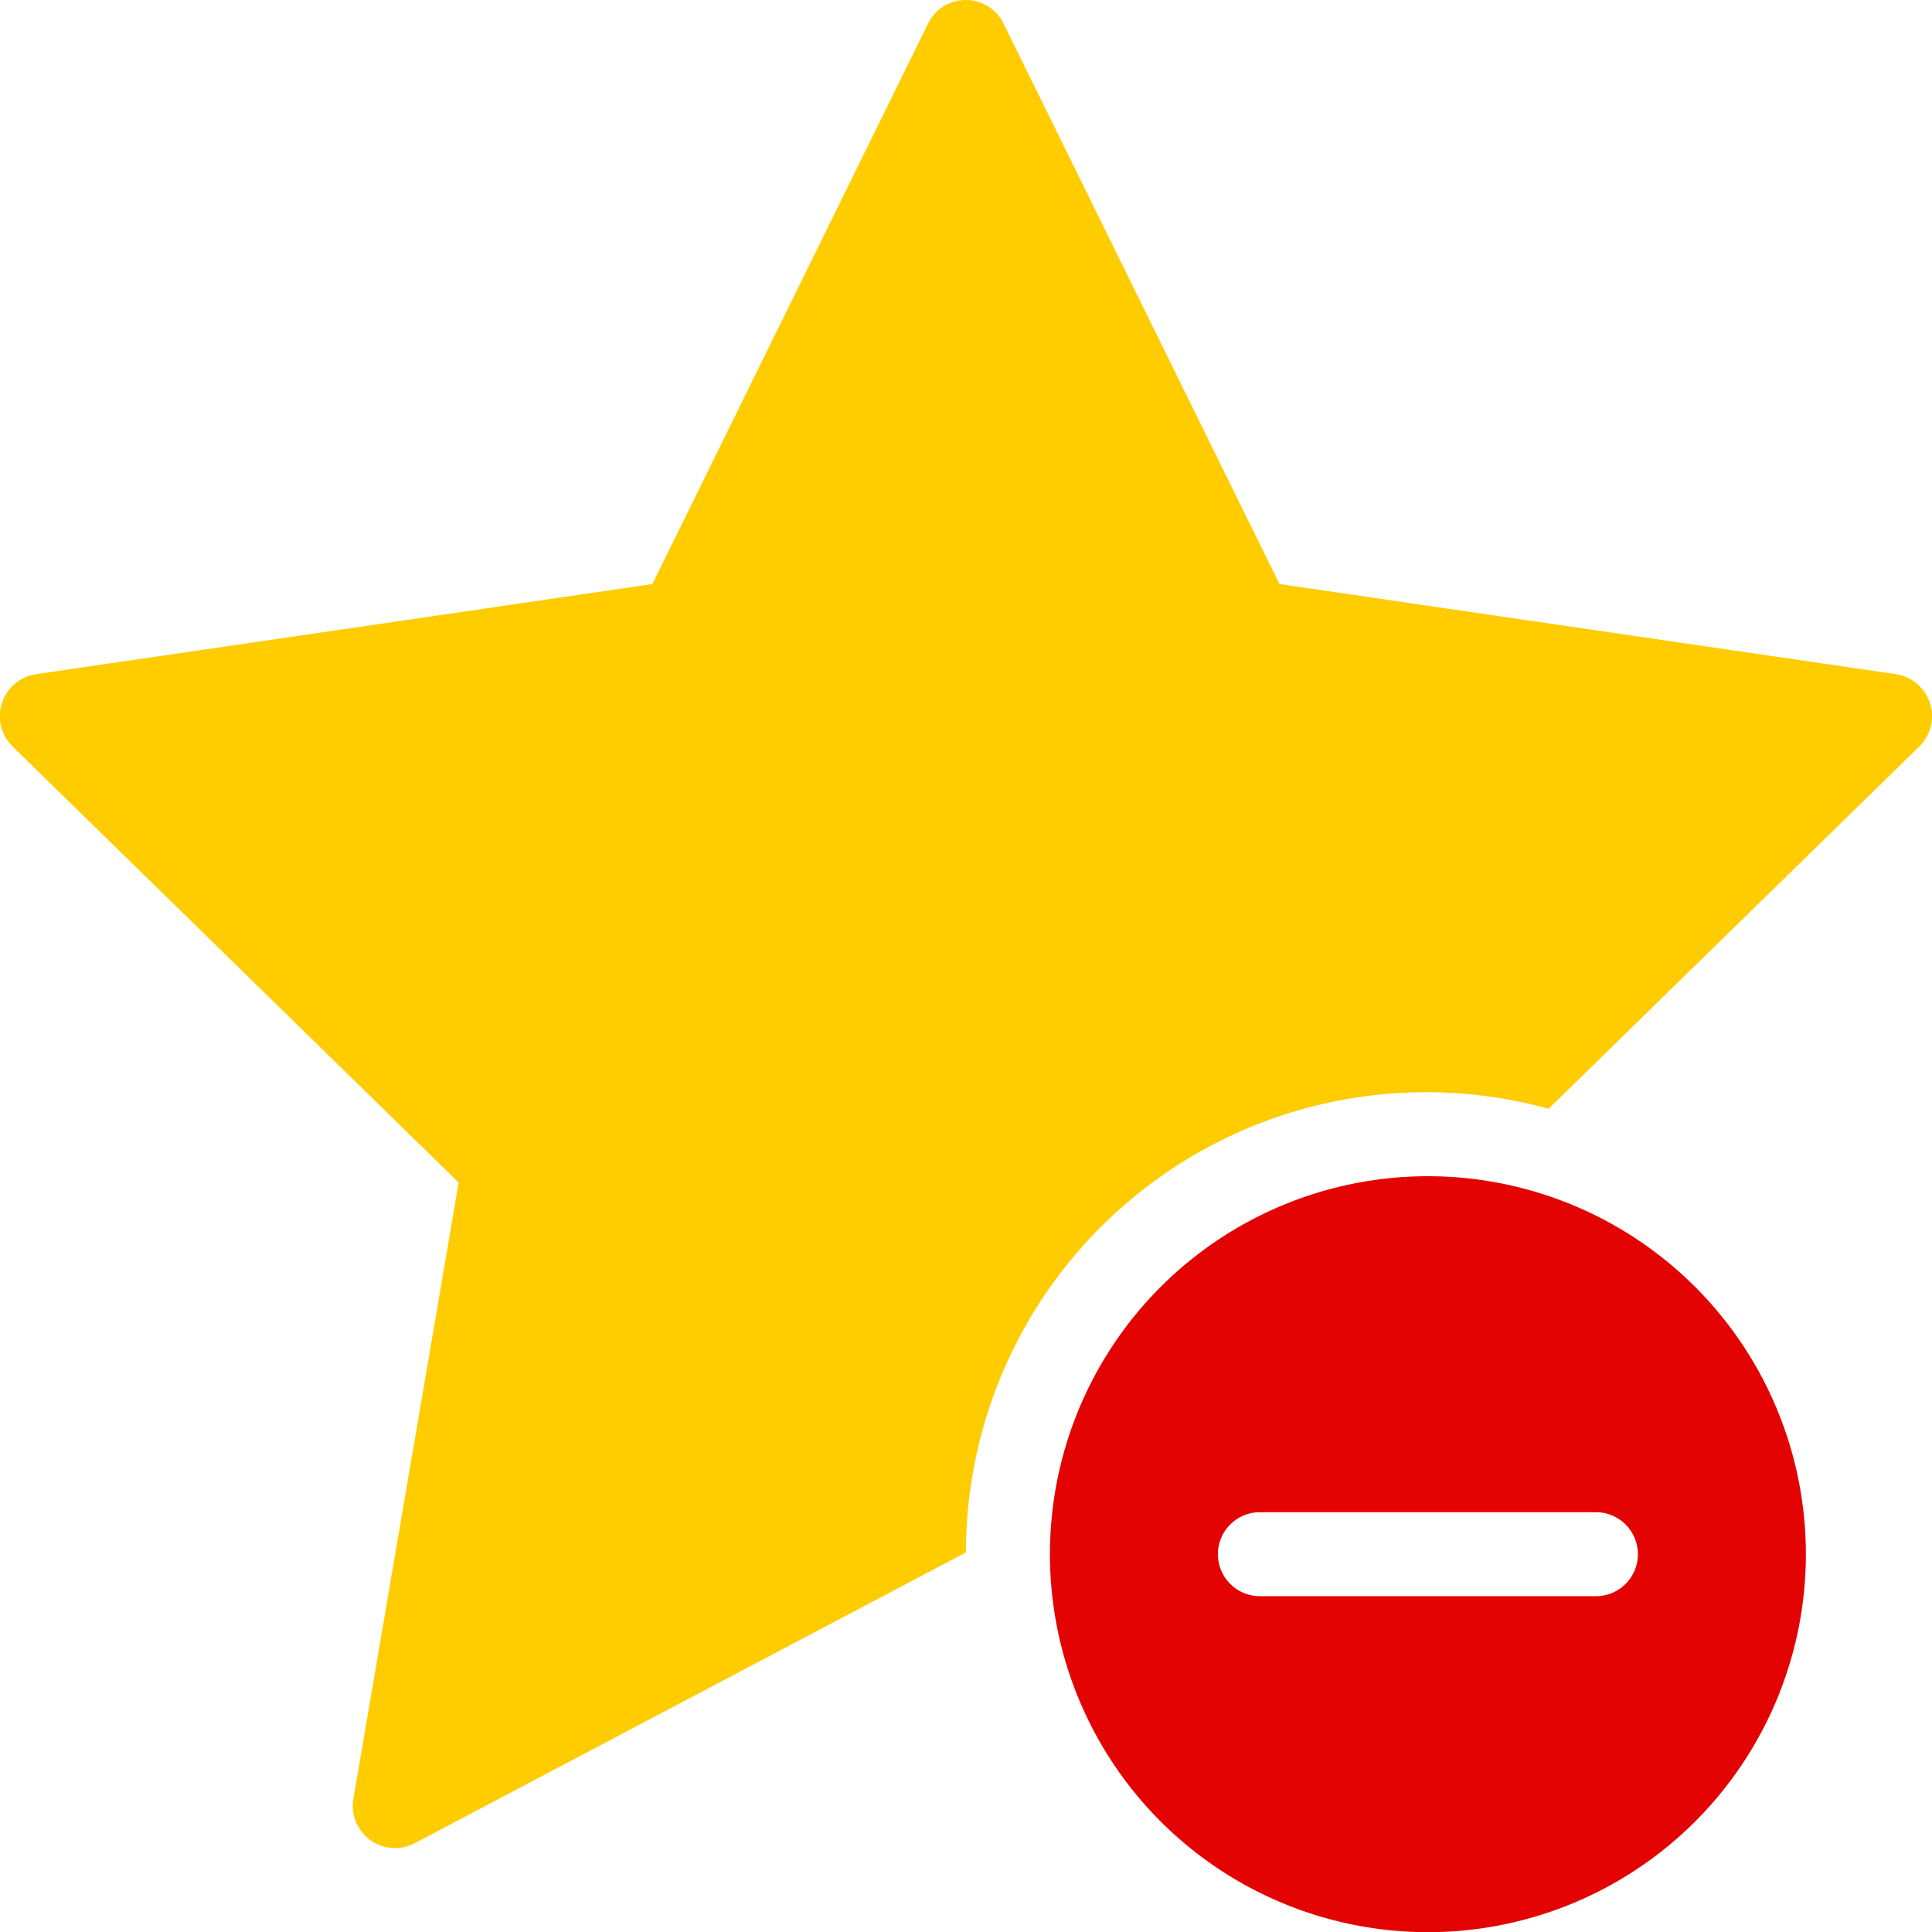 <svg xmlns="http://www.w3.org/2000/svg" width="46.003" height="46.007" viewBox="0 0 46.003 46.007">
  <g id="remove-like" transform="translate(-1 -0.993)">
    <path id="Trazado_26" data-name="Trazado 26" d="M46.137,17.045,31.466,14.9,24.9,1.563a1,1,0,0,0-1.806,0L16.534,14.9,1.863,17.045A1.011,1.011,0,0,0,1.3,18.768L11.922,29.151,9.416,43.818a1.006,1.006,0,0,0,1.461,1.063L24,37.957h0A10.96,10.96,0,0,1,37.874,27.394L46.7,18.768a1.011,1.011,0,0,0-.563-1.723Z" fill="#fc0"/>
    <path id="Trazado_27" data-name="Trazado 27" d="M35,29a9,9,0,1,0,9,9A9,9,0,0,0,35,29Zm4,10H31a1,1,0,0,1,0-2h8a1,1,0,0,1,0,2Z" fill="#e40303"/>
  </g>
</svg>
